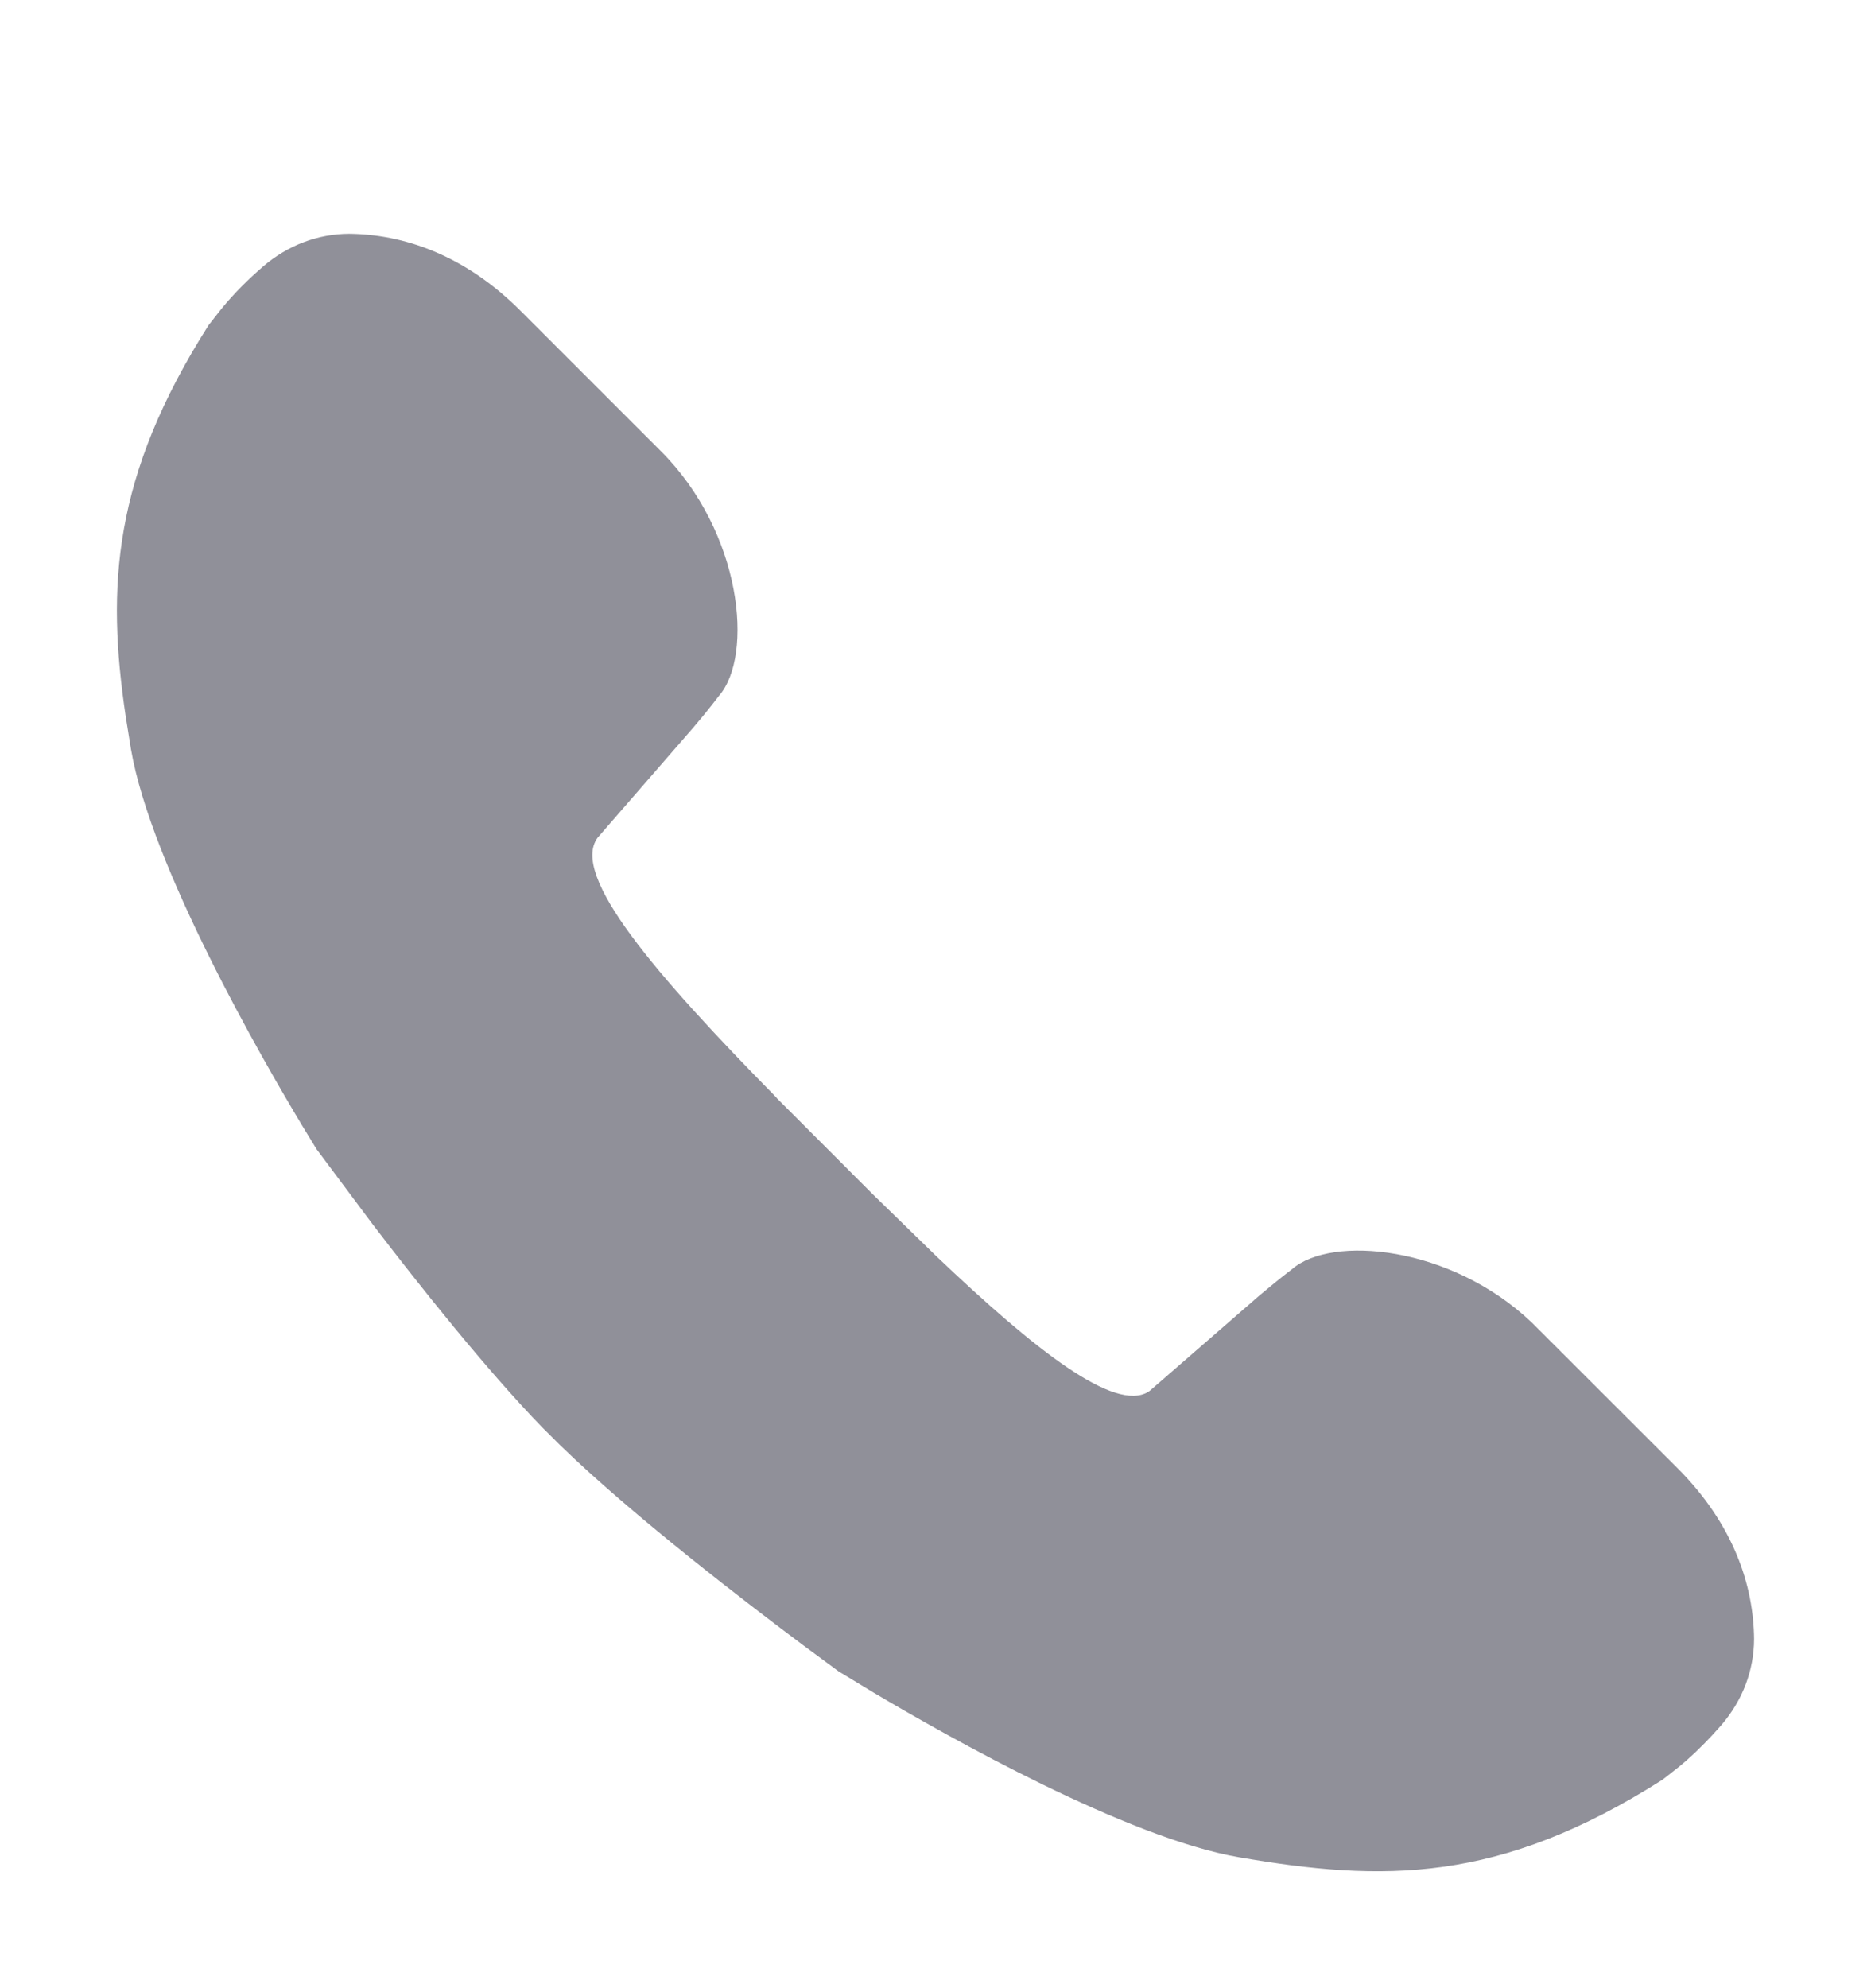 <svg xmlns="http://www.w3.org/2000/svg" width="16" height="17" viewBox="0 0 16 17">
    <g fill="none" fill-rule="evenodd">
        <path d="M0 0H16V16H0z" transform="translate(0 1)"/>
        <path fill="#909099" fill-rule="nonzero" d="M6.64 8.387l.823.824.545.531c.851.81 1.523 1.334 1.812 1.159l.016-.012.94-.817c.087-.073.177-.147.273-.22.337-.293 1.357-.203 2.051.457l1.241 1.24c.488.487.655 1.013.659 1.466-.001.265-.096.523-.282.738-.089.102-.187.203-.294.298l-.065.055-.14.11c-1.398.89-2.393.877-3.625.664-.953-.164-2.48-1.025-3.123-1.407l-.3-.182-.298-.22c-.487-.364-1.463-1.112-2.079-1.71l-.156-.155c-.48-.495-1.056-1.22-1.453-1.74l-.478-.64-.122-.2c-.343-.57-1.292-2.215-1.465-3.22l-.045-.28C.91 4.019.963 3.072 1.784 1.78l.11-.14c.109-.133.23-.253.353-.359.215-.186.473-.281.738-.282.453.004.98.171 1.467.659l1.2 1.2c.695.695.795 1.749.496 2.092-.073.096-.147.186-.22.272l-.817.94c-.239.32.493 1.17 1.53 2.224z" transform="translate(0 1)"/>
    </g>
</svg>

